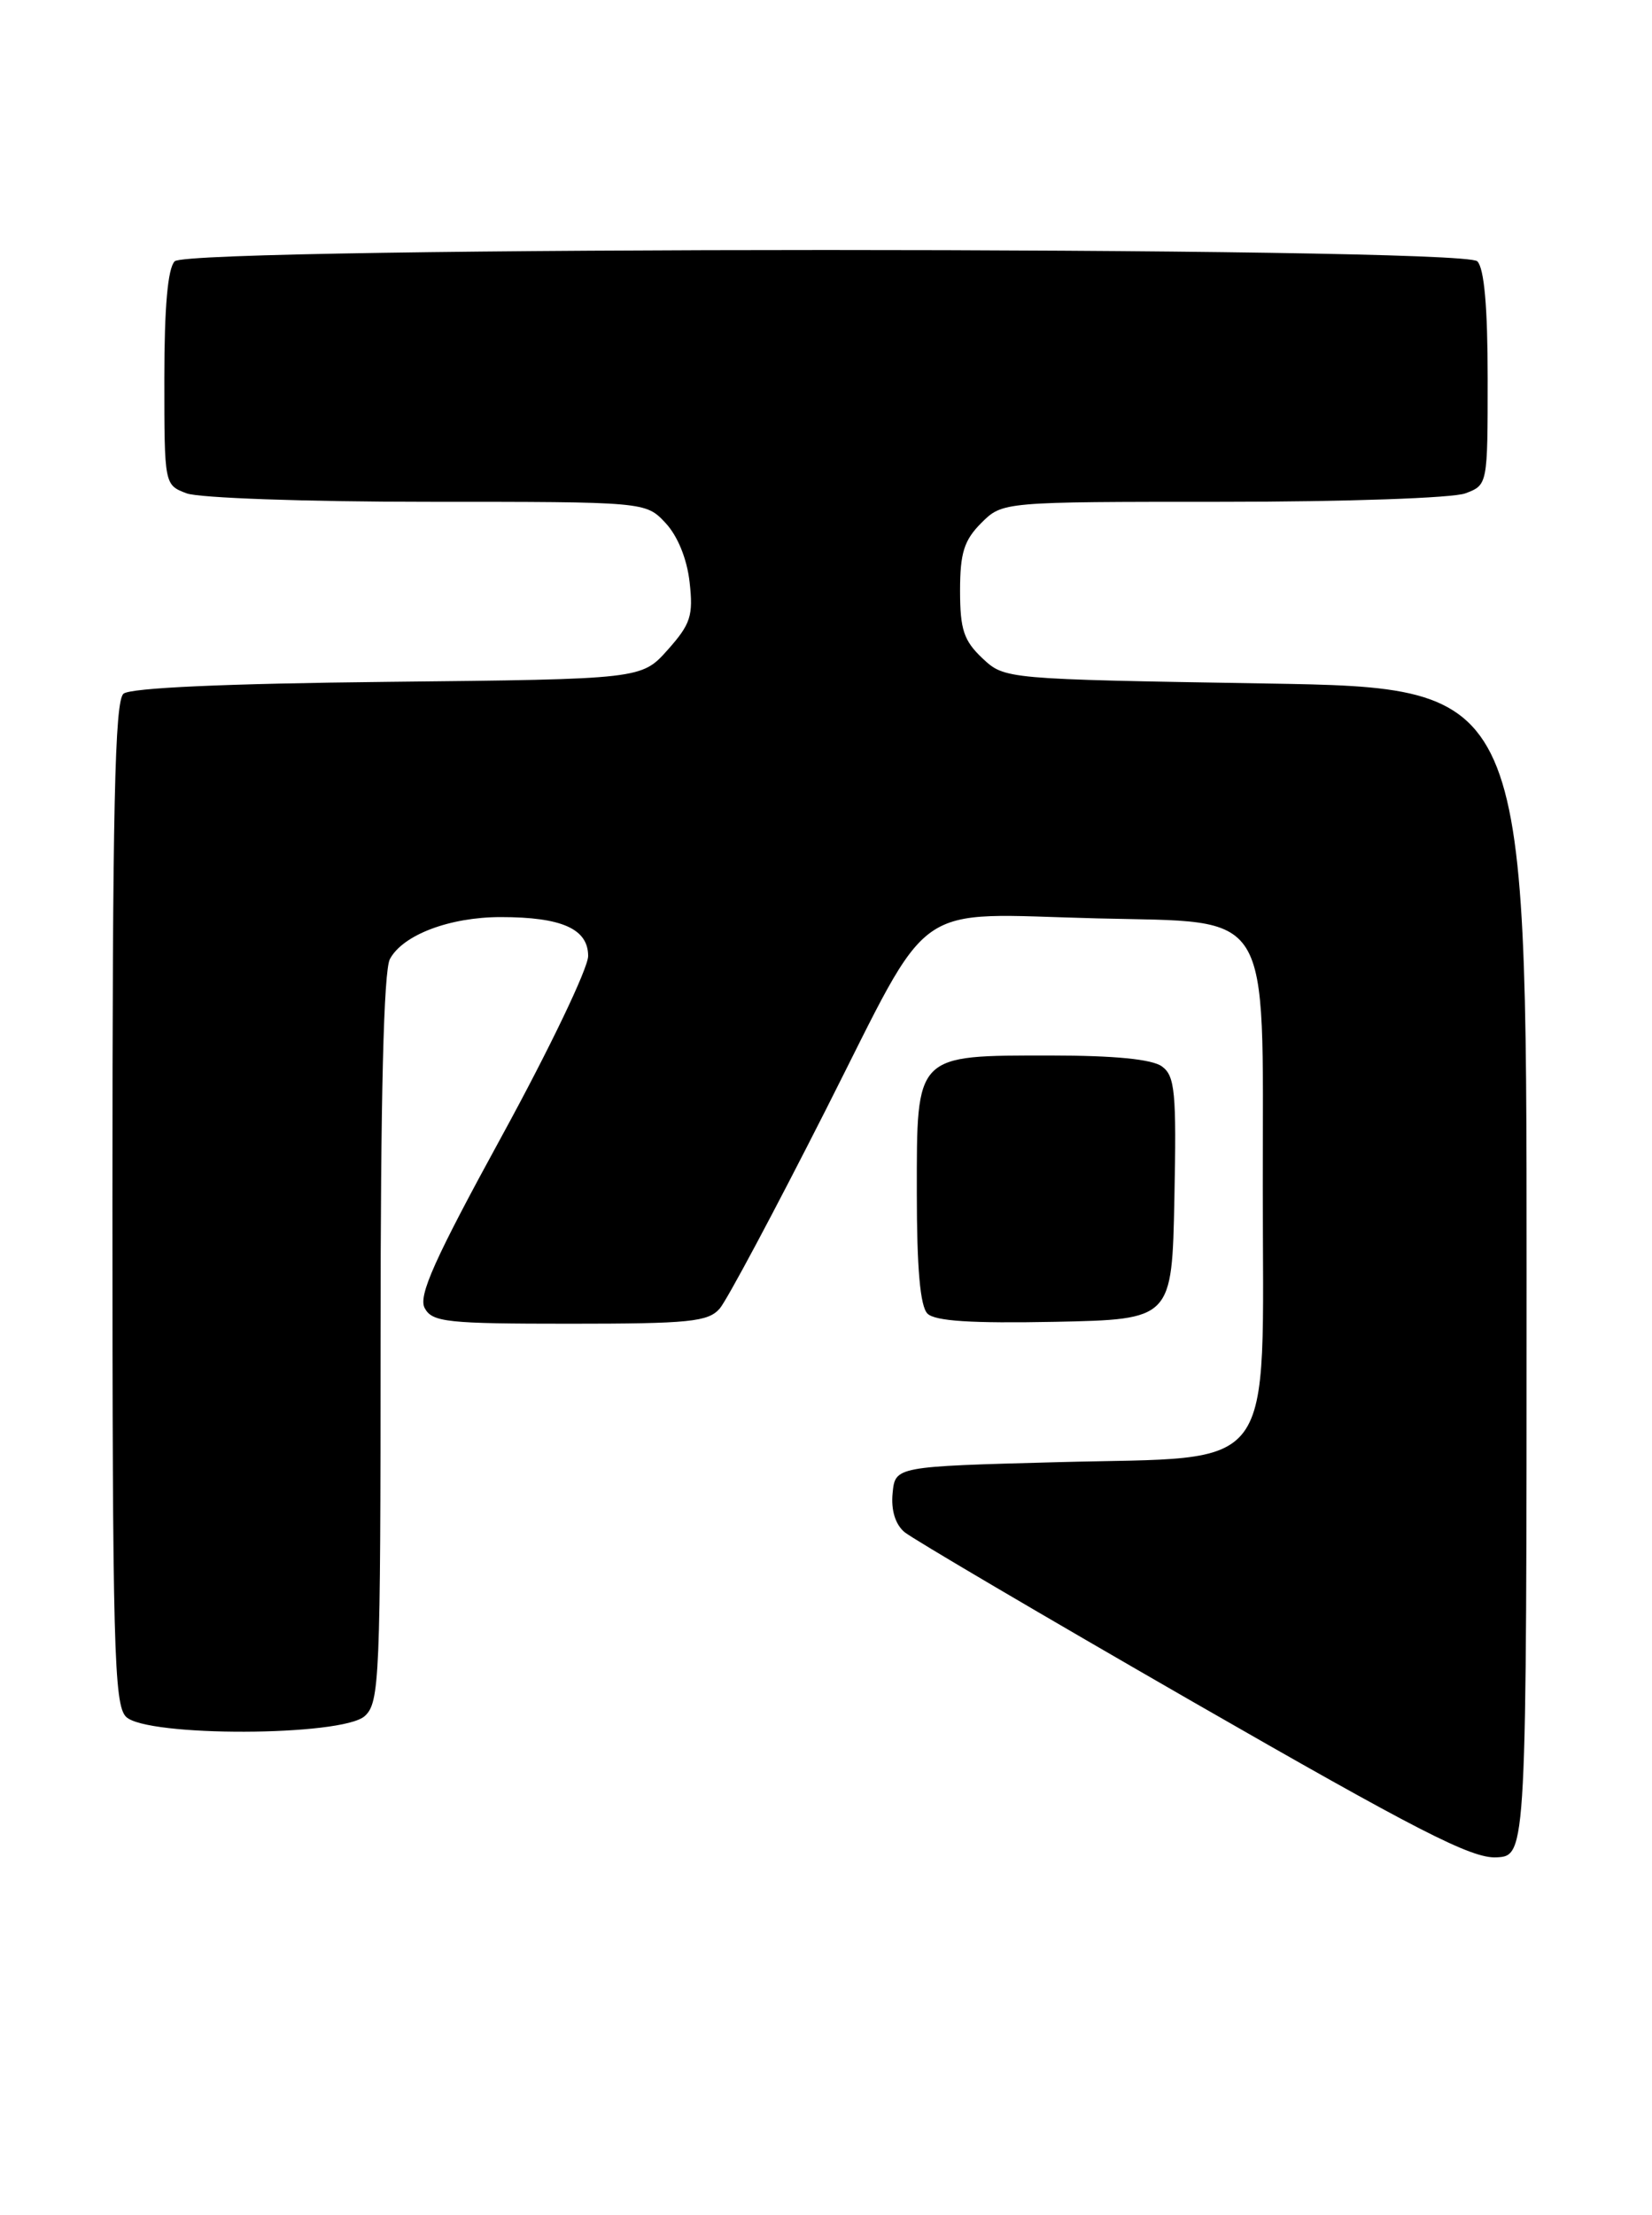 <?xml version="1.0" encoding="UTF-8" standalone="no"?>
<!DOCTYPE svg PUBLIC "-//W3C//DTD SVG 1.1//EN" "http://www.w3.org/Graphics/SVG/1.1/DTD/svg11.dtd" >
<svg xmlns="http://www.w3.org/2000/svg" xmlns:xlink="http://www.w3.org/1999/xlink" version="1.1" viewBox="0 0 191 256">
 <g >
 <path fill="currentColor"
d=" M 176.50 147.00 C 176.50 79.50 176.50 79.50 146.33 79.00 C 116.16 78.50 116.16 78.50 113.58 76.08 C 111.43 74.05 111.00 72.76 111.00 68.28 C 111.00 63.91 111.46 62.45 113.45 60.45 C 115.91 58.00 115.91 58.00 141.39 58.00 C 155.53 58.00 168.01 57.57 169.43 57.02 C 172.00 56.05 172.00 56.03 172.00 43.72 C 172.00 35.47 171.60 31.00 170.80 30.20 C 169.06 28.46 21.94 28.46 20.20 30.20 C 19.40 31.00 19.00 35.47 19.00 43.72 C 19.00 56.03 19.00 56.05 21.57 57.02 C 22.99 57.56 35.40 58.00 49.39 58.00 C 74.65 58.00 74.65 58.00 76.94 60.44 C 78.34 61.93 79.43 64.59 79.73 67.29 C 80.17 71.17 79.85 72.13 77.20 75.11 C 74.17 78.50 74.17 78.50 44.87 78.81 C 26.06 79.01 15.11 79.50 14.28 80.18 C 13.27 81.02 13.00 93.23 13.00 139.05 C 13.00 190.27 13.18 197.04 14.57 198.43 C 16.93 200.78 39.55 200.71 42.17 198.35 C 43.89 196.79 44.00 194.11 44.00 154.78 C 44.00 126.67 44.36 112.20 45.08 110.85 C 46.58 108.05 52.00 106.00 57.90 106.00 C 64.95 106.00 68.00 107.36 68.00 110.50 C 68.00 111.91 63.53 121.23 58.07 131.22 C 50.22 145.57 48.34 149.77 49.10 151.19 C 49.97 152.82 51.66 153.00 65.88 153.00 C 79.69 153.00 81.88 152.78 83.21 151.25 C 84.04 150.29 89.56 139.95 95.48 128.27 C 108.03 103.49 105.02 105.61 126.85 106.15 C 147.30 106.66 146.00 104.56 146.00 137.12 C 146.00 171.03 148.01 168.32 122.34 169.00 C 103.50 169.50 103.50 169.50 103.20 172.59 C 103.01 174.54 103.51 176.19 104.58 177.09 C 105.51 177.86 120.49 186.68 137.88 196.68 C 163.85 211.60 170.13 214.82 173.00 214.68 C 176.50 214.50 176.50 214.50 176.50 147.00 Z  M 135.78 138.51 C 136.03 126.23 135.85 124.36 134.34 123.26 C 133.20 122.43 128.86 122.00 121.53 122.00 C 105.74 122.00 106.00 121.73 106.00 137.86 C 106.00 146.59 106.39 150.99 107.23 151.83 C 108.10 152.70 112.31 152.97 121.98 152.78 C 135.50 152.50 135.50 152.50 135.78 138.51 Z "/>
</g>
</svg>